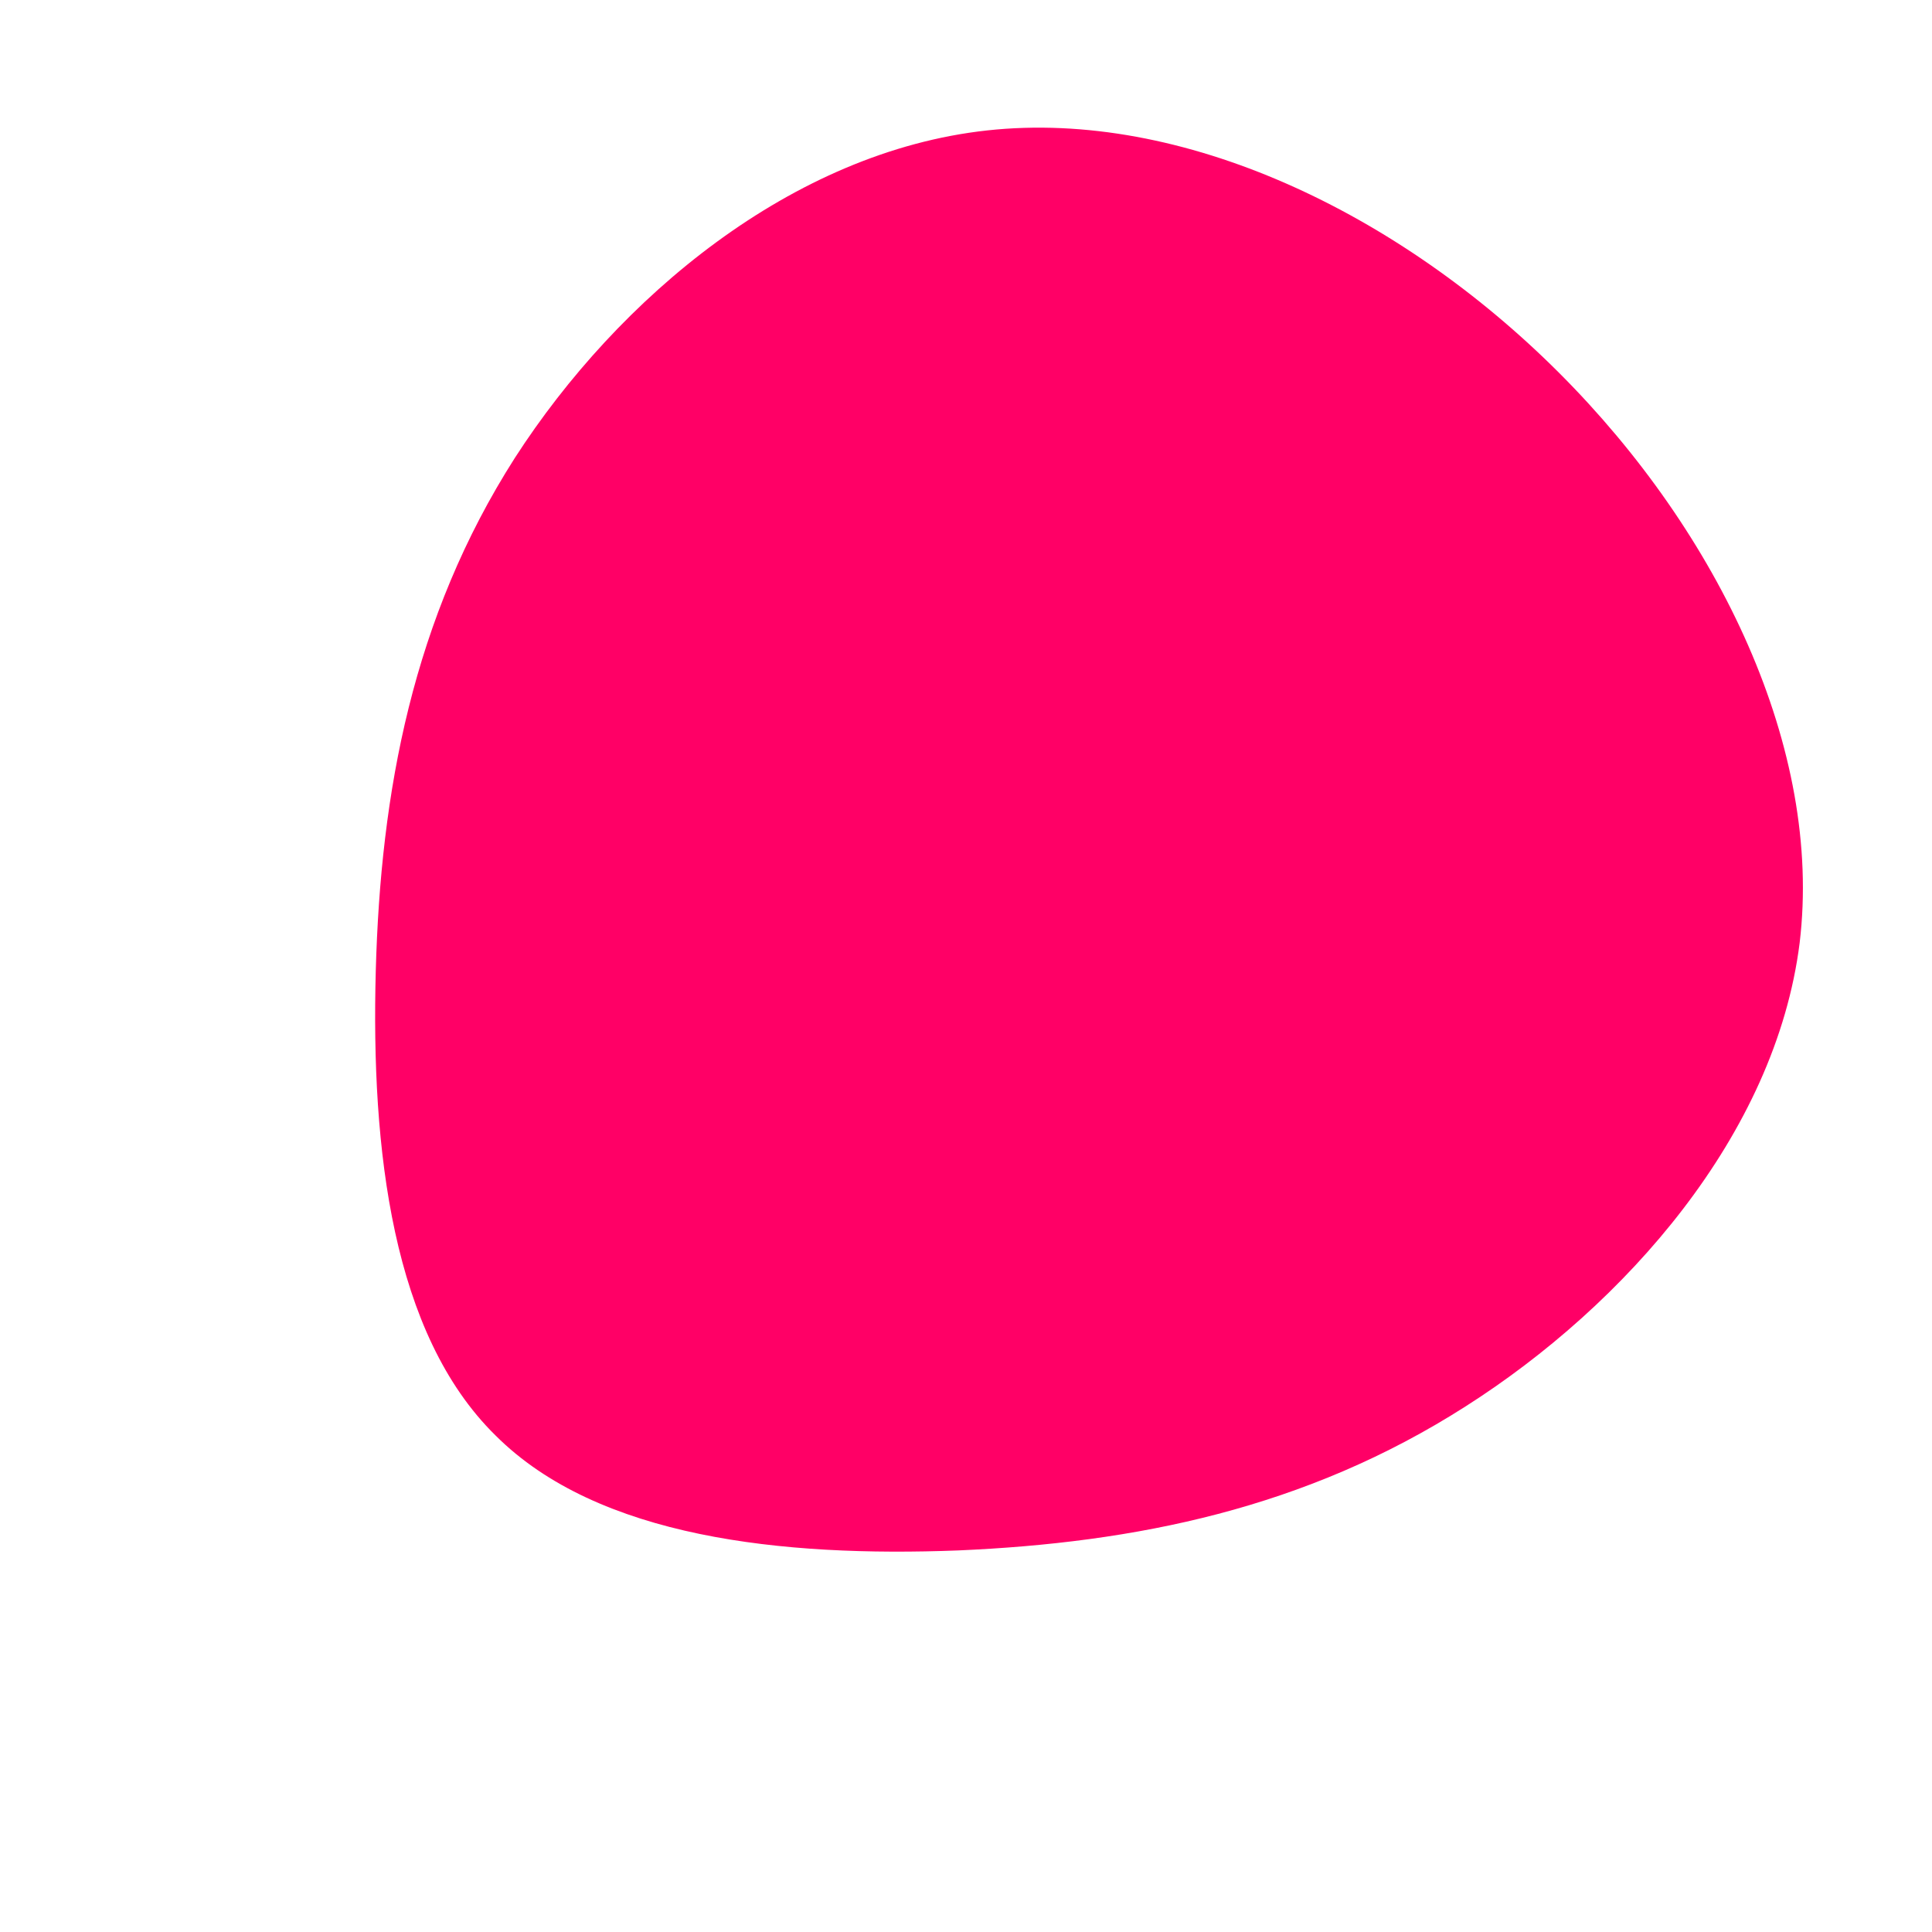 <?xml version="1.0" standalone="no"?>
<svg viewBox="0 0 200 200" xmlns="http://www.w3.org/2000/svg">
  <path fill="#FF0066" d="M61.4,-61.4C78,-44.8,88.7,-22.4,86.3,-2.4C83.8,17.5,68.2,35.1,51.7,45.6C35.1,56.2,17.5,59.7,-0.8,60.5C-19,61.2,-38.1,59.2,-48.7,48.6C-59.4,38.1,-61.6,19,-61.1,0.5C-60.6,-18,-57.3,-36,-46.7,-52.6C-36,-69.2,-18,-84.3,2.2,-86.5C22.4,-88.7,44.8,-78,61.4,-61.4Z" transform="translate(100 100)" />
</svg>
